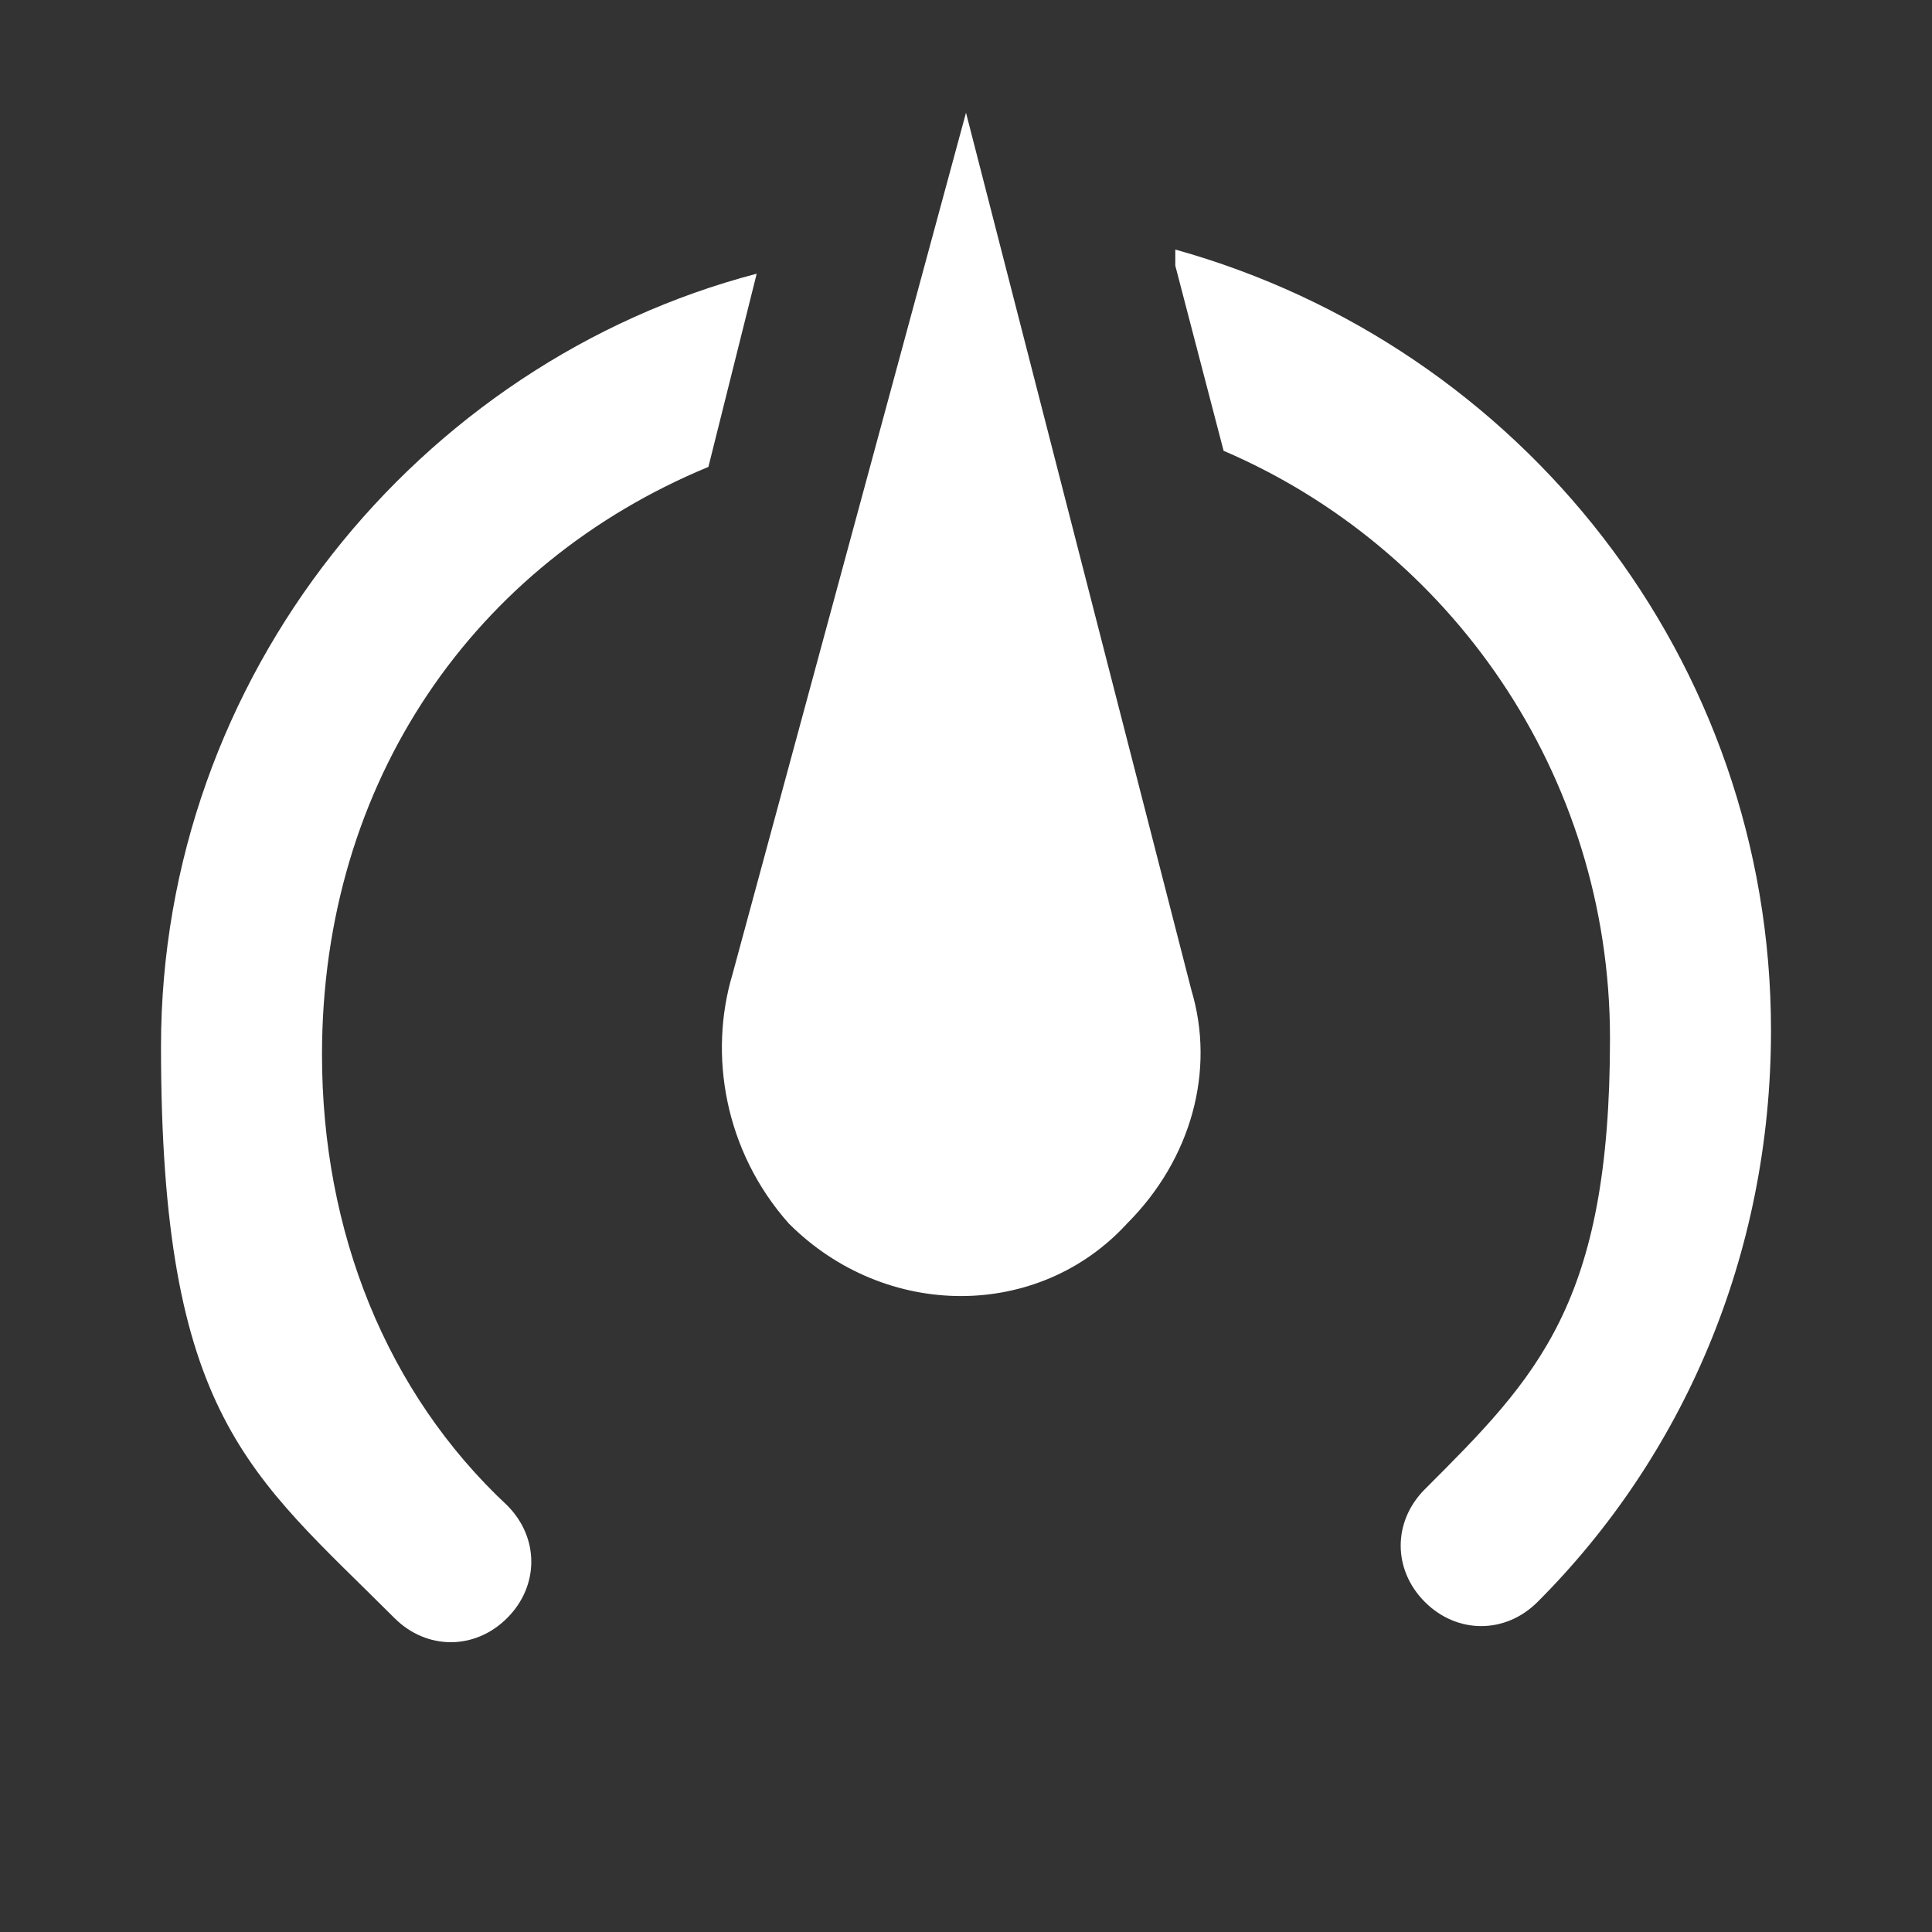 <?xml version="1.0" encoding="UTF-8"?>
<svg id="Layer_1" xmlns="http://www.w3.org/2000/svg" version="1.1" viewBox="0 0 24 24">
  <rect x="0" y="0" width="24" height="24" fill="#333333" stroke="none"/>
  <!-- Generator: Adobe Illustrator 29.5.1, SVG Export Plug-In . SVG Version: 2.1.0 Build 141)  -->
  <defs>
    <style>
      .st0 {
        fill: #fff;
      }
    </style>
  </defs>
  <path class="st0" d="M12,1.4l-2.9,10.7c-.3,1-.1,2.2.7,3.1,1.2,1.2,3.1,1.2,4.2,0,.8-.8,1.1-1.9.8-2.9M14.6,3.3l.6,2.3c2.8,1.2,4.8,4,4.8,7.3s-.9,4.2-2.3,5.6h0c-.4.4-.4,1,0,1.4s1,.4,1.4,0c1.8-1.8,2.9-4.3,2.9-7.1,0-4.6-3.1-8.5-7.4-9.7M9.4,3.4c-4.2,1.1-7.4,5-7.4,9.6s1.1,5.3,2.9,7.1c.4.4,1,.4,1.4,0,.4-.4.4-1,0-1.4-1.5-1.4-2.3-3.4-2.3-5.6,0-3.4,1.9-6.1,4.8-7.3"/>
</svg>